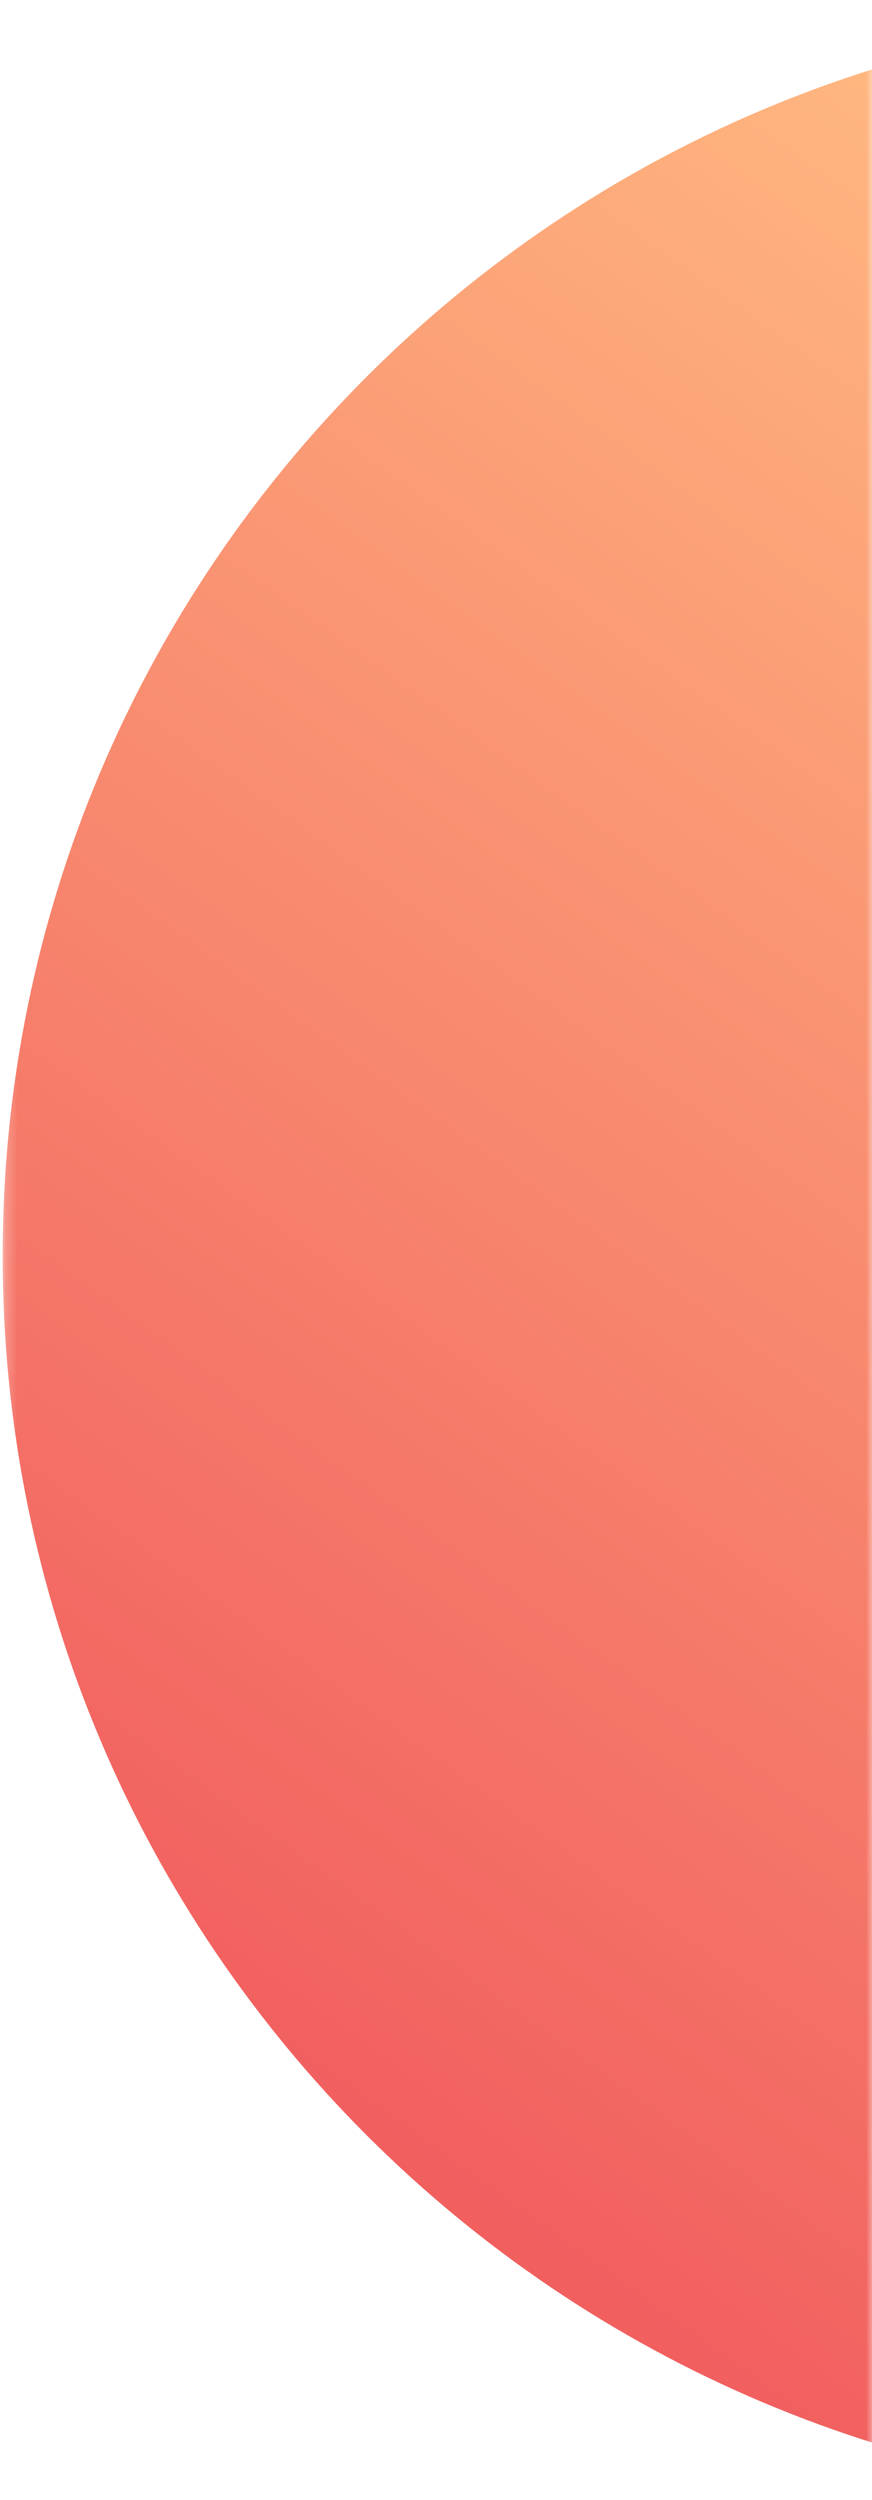 <svg width="75" height="215" fill="none" xmlns="http://www.w3.org/2000/svg"><mask id="a" style="mask-type:alpha" maskUnits="userSpaceOnUse" x="0" y="0" width="76" height="215"><path fill="#C4C4C4" d="M.228.481h75.054V215H.228z"/></mask><g mask="url(#a)"><path fill-rule="evenodd" clip-rule="evenodd" d="M107.207 215c59.083 0 106.979-47.896 106.979-106.979S166.29 1.041 107.207 1.041.227 48.938.227 108.021C.228 167.104 48.125 215 107.208 215Z" fill="url(#b)" fill-opacity=".89"/></g><defs><linearGradient id="b" x1="110.961" y1="261.095" x2="219.953" y2="109.485" gradientUnits="userSpaceOnUse"><stop stop-color="#EE4248"/><stop offset="1" stop-color="#FFAE70"/></linearGradient></defs></svg>
